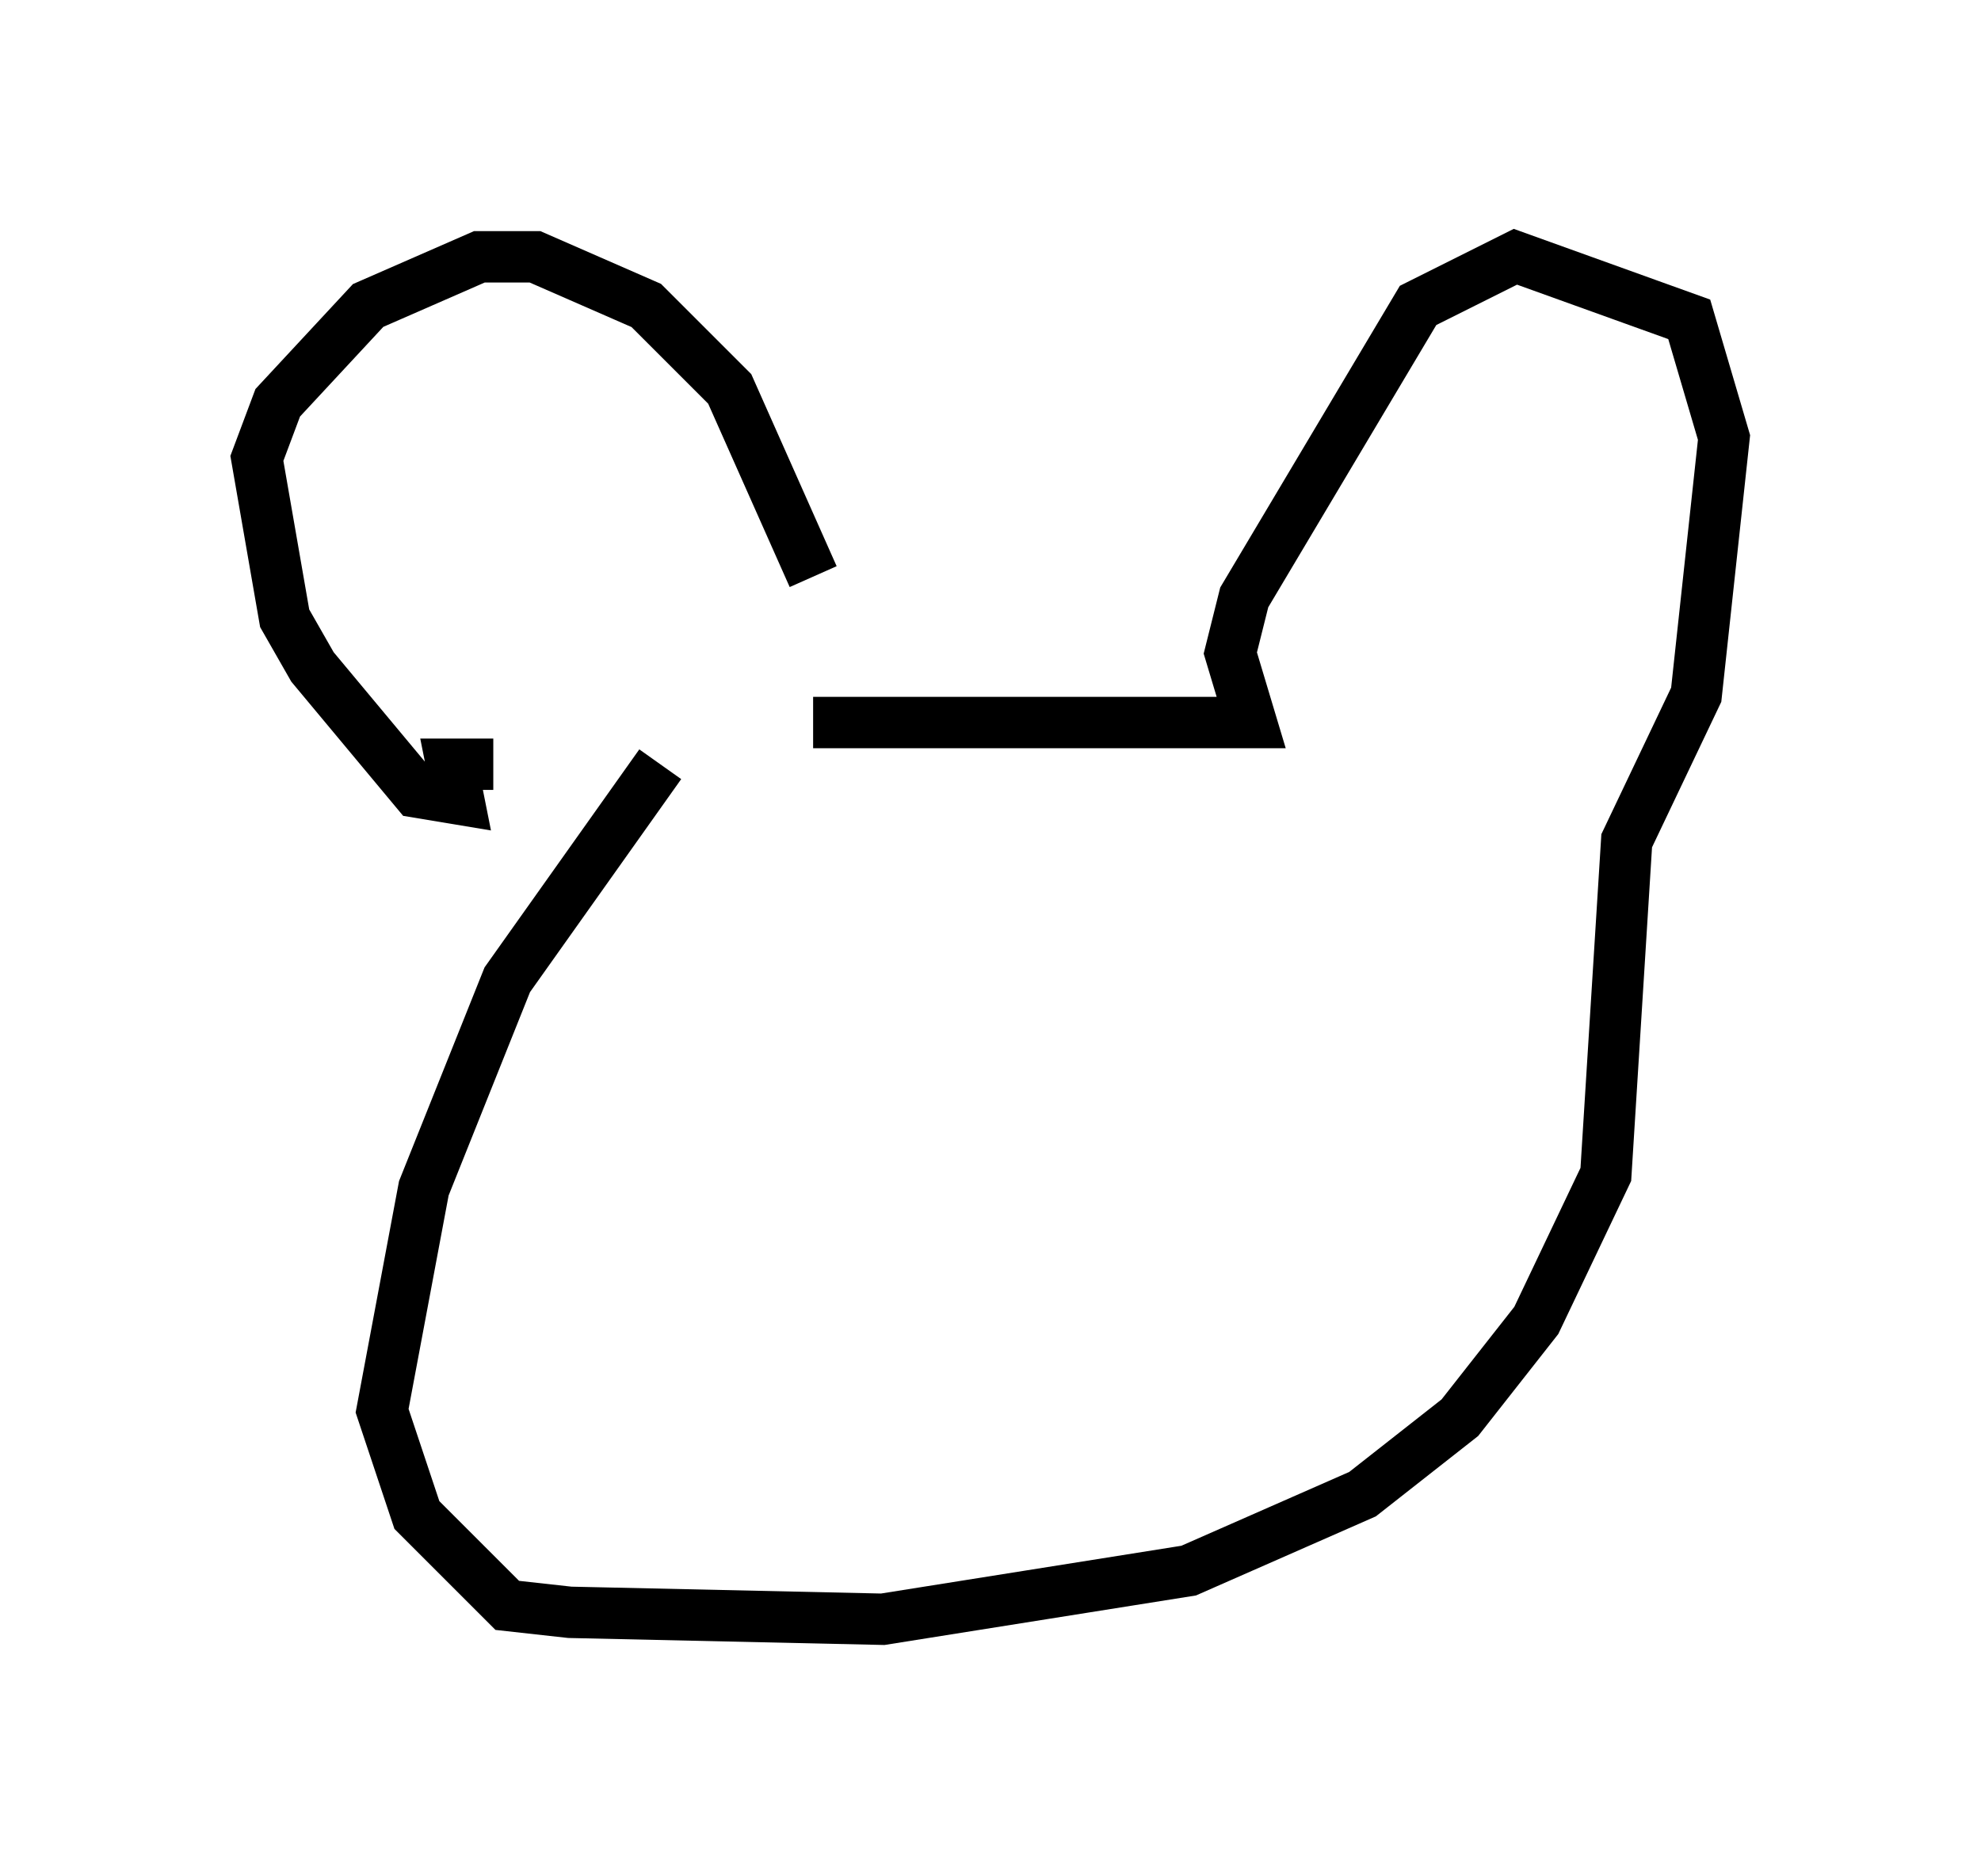 <?xml version="1.0" encoding="utf-8" ?>
<svg baseProfile="full" height="36.522" version="1.1" width="38.552" xmlns="http://www.w3.org/2000/svg" xmlns:ev="http://www.w3.org/2001/xml-events" xmlns:xlink="http://www.w3.org/1999/xlink"><defs /><rect fill="white" height="36.522" width="38.552" x="0" y="0" /><path d="M15.825, 14.066 m0.0, -2.842 l-1.624, -3.654 -1.624, -1.624 l-2.165, -0.947 -1.083, 0.0 l-2.165, 0.947 -1.759, 1.894 l-0.406, 1.083 0.541, 3.112 l0.541, 0.947 2.03, 2.436 l0.812, 0.135 -0.135, -0.677 l0.812, 0.0 -0.677, 0.0 m6.901, -0.812 l8.525, 0.0 -0.406, -1.353 l0.271, -1.083 3.383, -5.683 l1.894, -0.947 3.383, 1.218 l0.677, 2.3 -0.541, 5.007 l-1.353, 2.842 -0.406, 6.495 l-1.353, 2.842 -1.488, 1.894 l-1.894, 1.488 -3.383, 1.488 l-5.954, 0.947 -6.089, -0.135 l-1.218, -0.135 -1.759, -1.759 l-0.677, -2.03 0.812, -4.33 l1.624, -4.059 2.977, -4.195 " fill="none" stroke="black" stroke-width="1" /></svg>